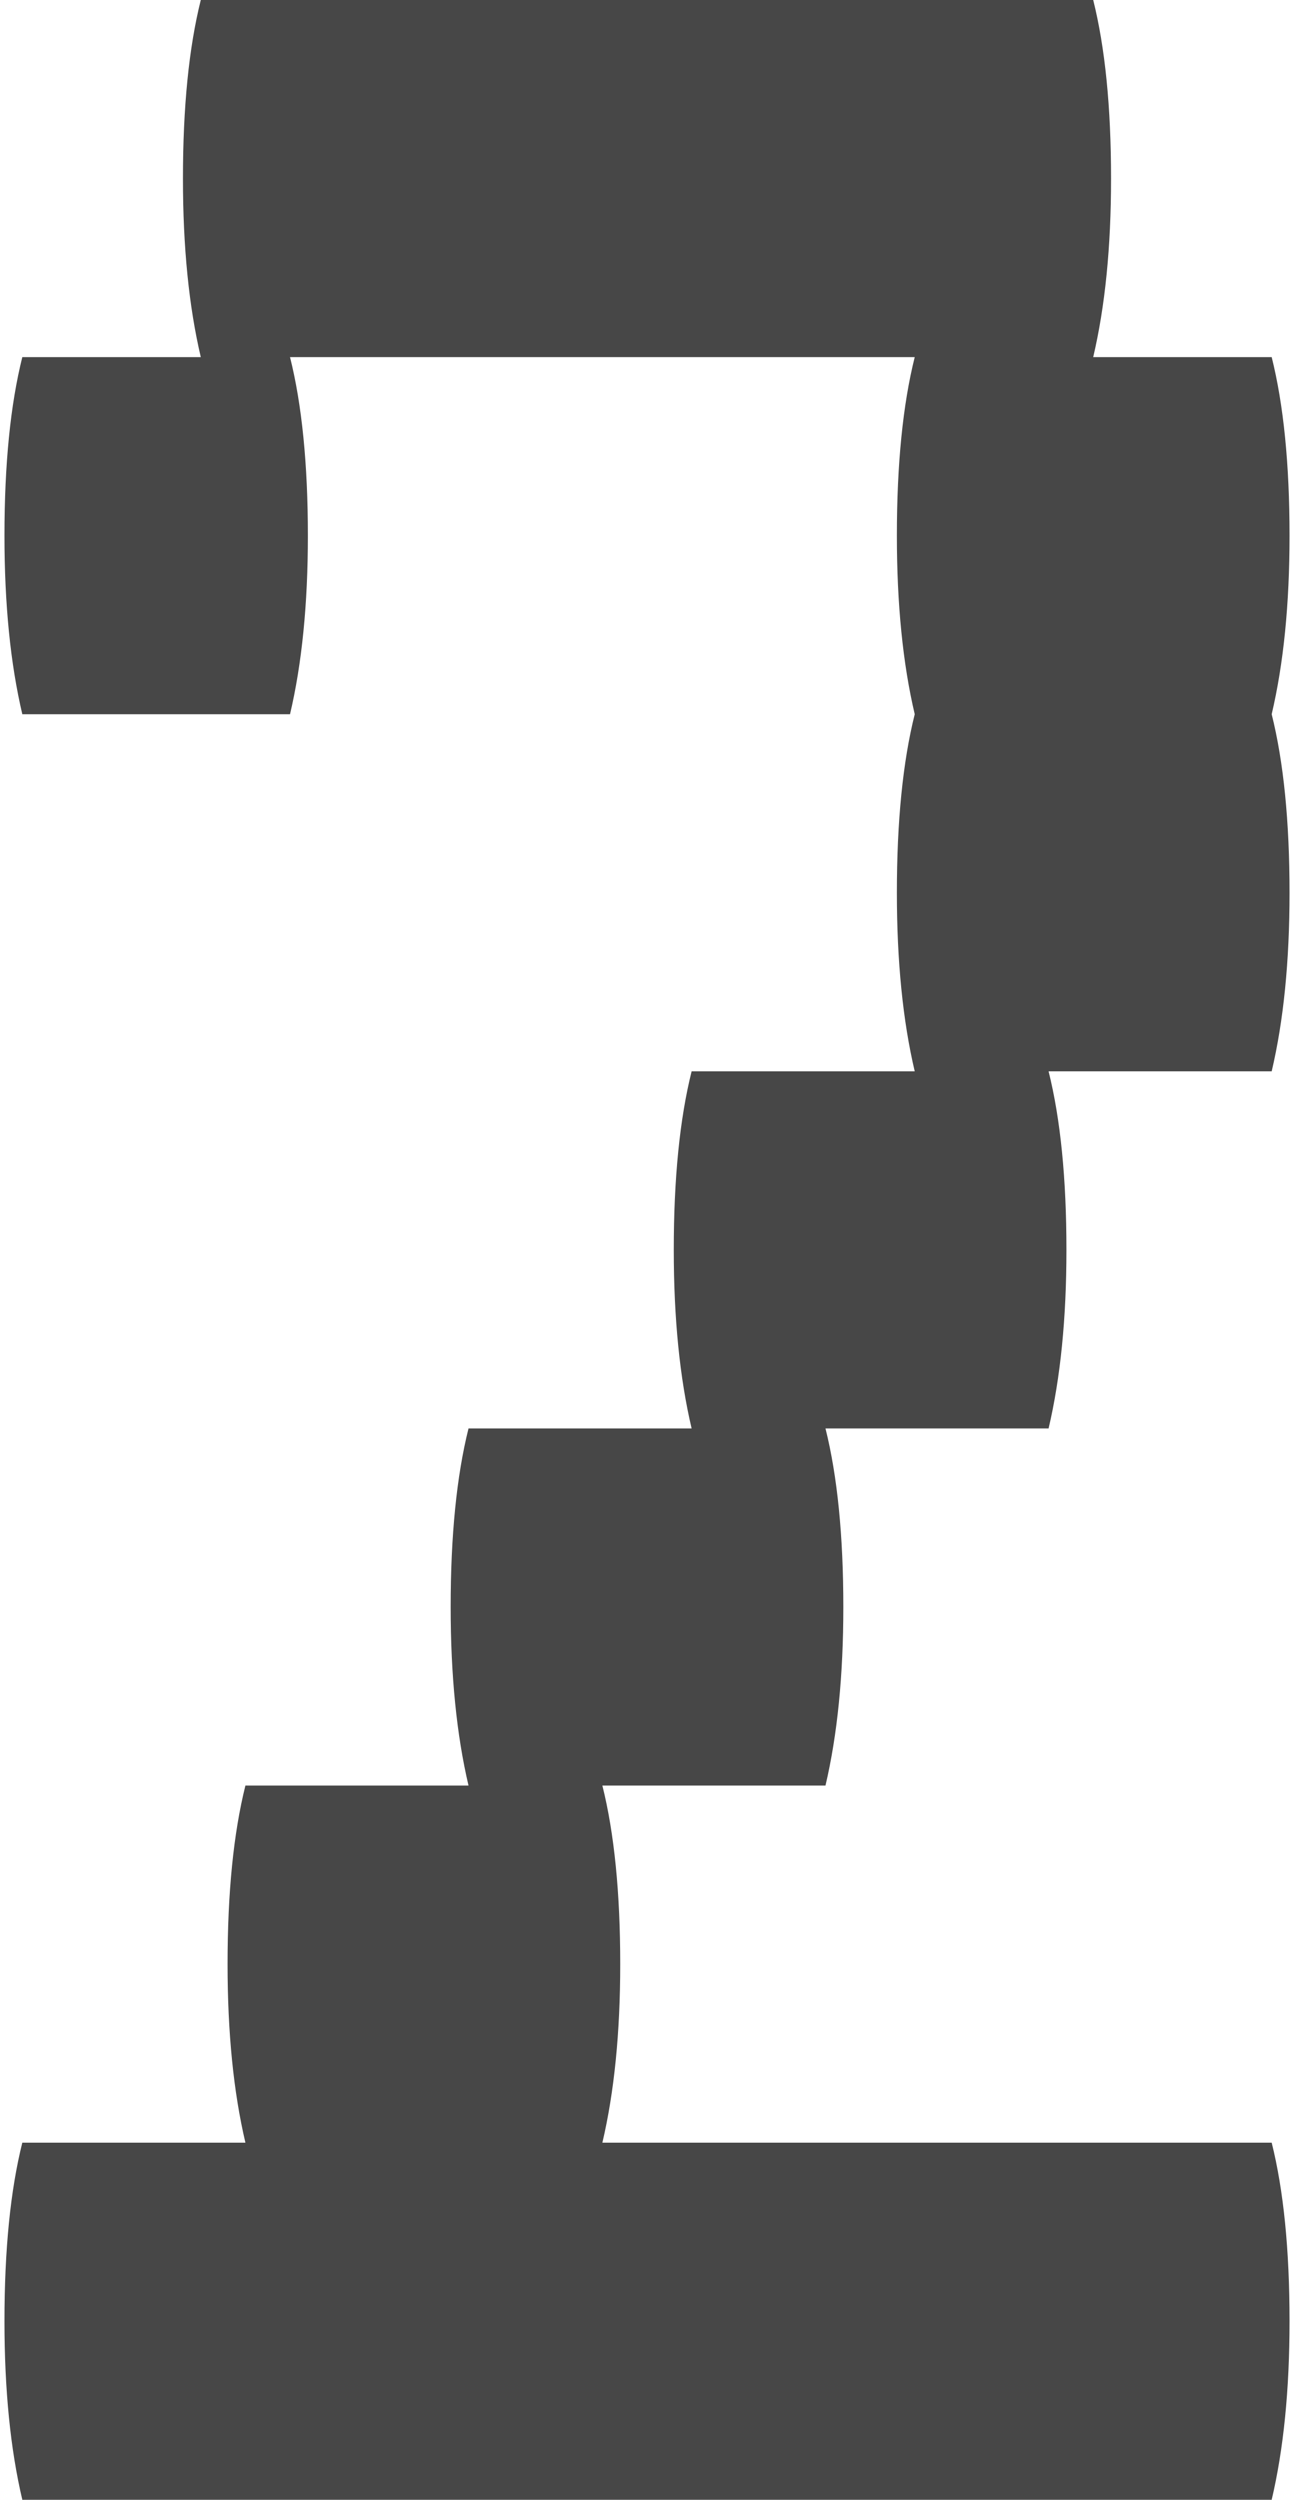 <svg width="174" height="336" viewBox="0 0 174 336" fill="none" xmlns="http://www.w3.org/2000/svg">
<g style="mix-blend-mode:luminosity">
<path d="M173.4 120C173.4 129.2 172.6 137.2 171 144H141C142.6 150.4 143.4 158.4 143.4 168C143.4 177.2 142.6 185.2 141 192H111C112.6 198.4 113.4 206.4 113.4 216C113.4 225.2 112.6 233.2 111 240H81C82.6 246.4 83.4 254.4 83.4 264C83.4 273.2 82.6 281.2 81 288H171C172.6 294.4 173.4 302.4 173.4 312C173.4 321.2 172.6 329.2 171 336H3C1.4 329.2 0.6 321.2 0.6 312C0.6 302.4 1.4 294.4 3 288H33C31.4 281.2 30.6 273.2 30.6 264C30.6 254.4 31.4 246.4 33 240H63C61.4 233.2 60.6 225.2 60.6 216C60.6 206.4 61.4 198.4 63 192H93C91.4 185.2 90.6 177.2 90.6 168C90.6 158.4 91.4 150.4 93 144H123C121.4 137.2 120.6 129.2 120.6 120C120.6 110.4 121.4 102.4 123 96C121.4 89.2 120.6 81.2 120.6 72C120.6 62.4 121.4 54.4 123 48H39C40.6 54.4 41.4 62.4 41.4 72C41.4 81.2 40.6 89.2 39 96H3C1.4 89.2 0.6 81.2 0.6 72C0.6 62.4 1.4 54.4 3 48H27C25.4 41.2 24.6 33.2 24.6 24C24.6 14.4 25.4 6.4 27 -1.43051e-06H147C148.6 6.4 149.4 14.4 149.4 24C149.4 33.2 148.6 41.2 147 48H171C172.6 54.4 173.4 62.4 173.4 72C173.4 81.2 172.6 89.2 171 96C172.6 102.4 173.4 110.4 173.4 120Z" fill="#474747"/>
</g>
</svg>
